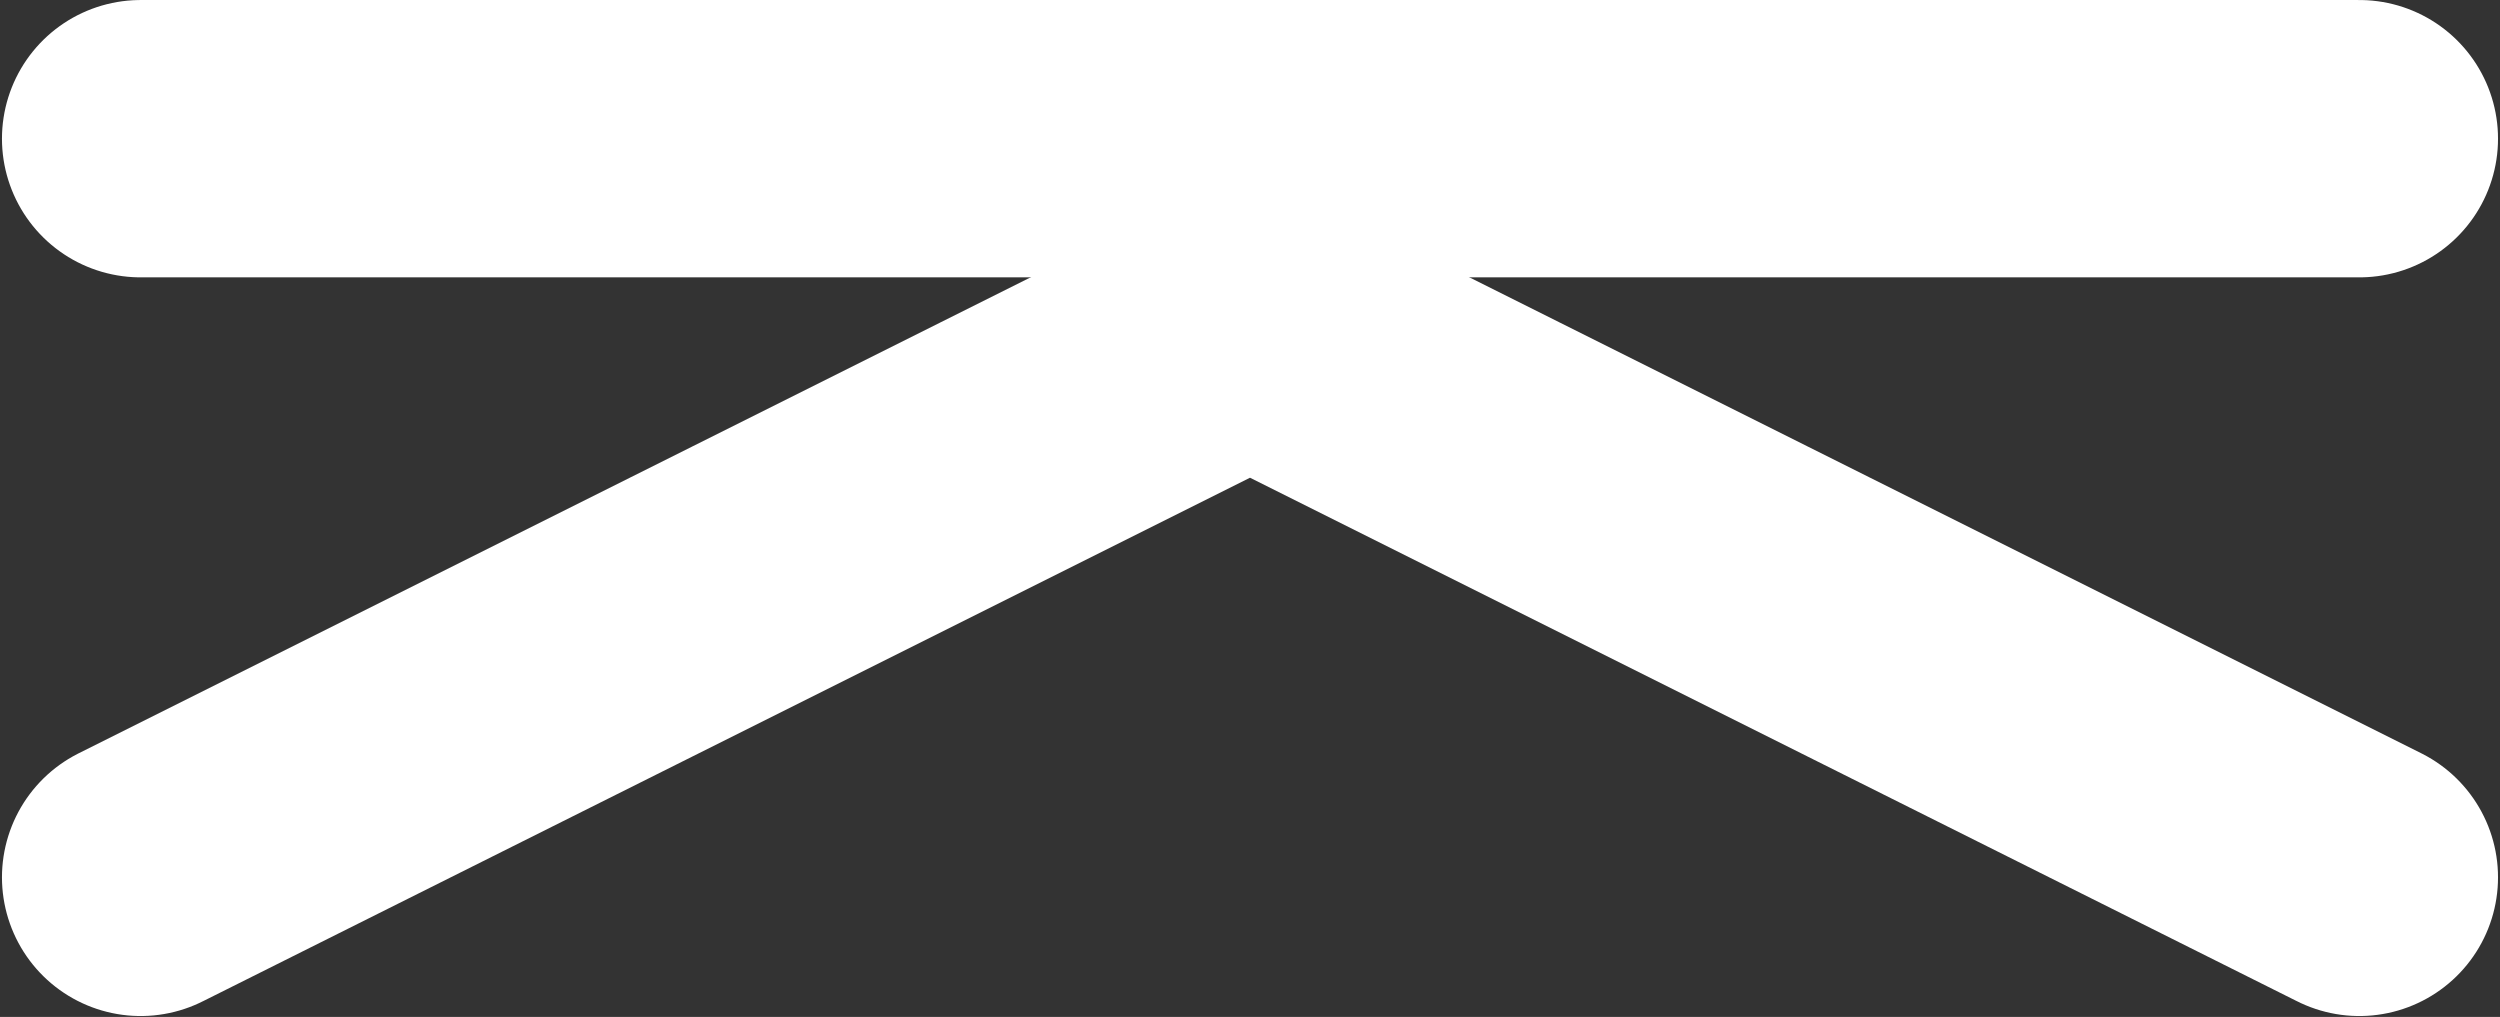 <?xml version="1.0" encoding="UTF-8" standalone="no"?>
<!-- Created with Inkscape (http://www.inkscape.org/) -->

<svg
   xmlns:dc="http://purl.org/dc/elements/1.1/"
   xmlns:cc="http://creativecommons.org/ns#"
   xmlns:rdf="http://www.w3.org/1999/02/22-rdf-syntax-ns#"
   xmlns:svg="http://www.w3.org/2000/svg"
   xmlns="http://www.w3.org/2000/svg"
   xmlns:sodipodi="http://sodipodi.sourceforge.net/DTD/sodipodi-0.dtd"
   xmlns:inkscape="http://www.inkscape.org/namespaces/inkscape"
   width="108.171"
   height="44.001"
   viewBox="0 0 108.171 44.001"
   id="svg3370"
   version="1.1"
   inkscape:version="0.91 r"
   sodipodi:docname="top.svg">
  <rect x="0" y="0" width="108.171" height="44.001" fill="#333333" stroke="none"/>
  <defs
     id="defs3372" />
  <sodipodi:namedview
     id="base"
     pagecolor="#000000"
     bordercolor="#666666"
     borderopacity="1.0"
     inkscape:pageopacity="0"
     inkscape:pageshadow="2"
     inkscape:zoom="5.6"
     inkscape:cx="64.955602"
     inkscape:cy="11.083736"
     inkscape:document-units="px"
     inkscape:current-layer="layer1"
     showgrid="false"
     units="px"
     width="49px"
     inkscape:window-width="1920"
     inkscape:window-height="990"
     inkscape:window-x="0"
     inkscape:window-y="25"
     inkscape:window-maximized="1"
     inkscape:object-paths="false"
     inkscape:object-nodes="true"
     fit-margin-top="0"
     fit-margin-left="0"
     fit-margin-right="0"
     fit-margin-bottom="0">
    <inkscape:grid
       type="xygrid"
       id="grid3378"
       empspacing="4"
       spacingx="4"
       spacingy="4"
       originx="-233.915"
       originy="-58" />
  </sodipodi:namedview>
  <g
     inkscape:label="Layer 1"
     inkscape:groupmode="layer"
     id="layer1"
     transform="translate(-230.036,-978.362)">
    <path
       style="fill:none;fill-rule:evenodd;stroke:#ffffff;stroke-width:12;stroke-linecap:round;stroke-linejoin:round;stroke-miterlimit:4;stroke-dasharray:none;stroke-opacity:1"
       d="m 332.121,1016.324 -48,-24 -48,24"
       id="path3380"
       inkscape:connector-curvature="0"
       sodipodi:nodetypes="ccc" />
    <path
       sodipodi:nodetypes="cc"
       inkscape:connector-curvature="0"
       id="path3335"
       d="m 332.121,984.363 -96,0"
       style="fill:none;fill-rule:evenodd;stroke:#ffffff;stroke-width:12;stroke-linecap:round;stroke-linejoin:round;stroke-miterlimit:4;stroke-dasharray:none;stroke-opacity:1" />
  </g>
</svg>
